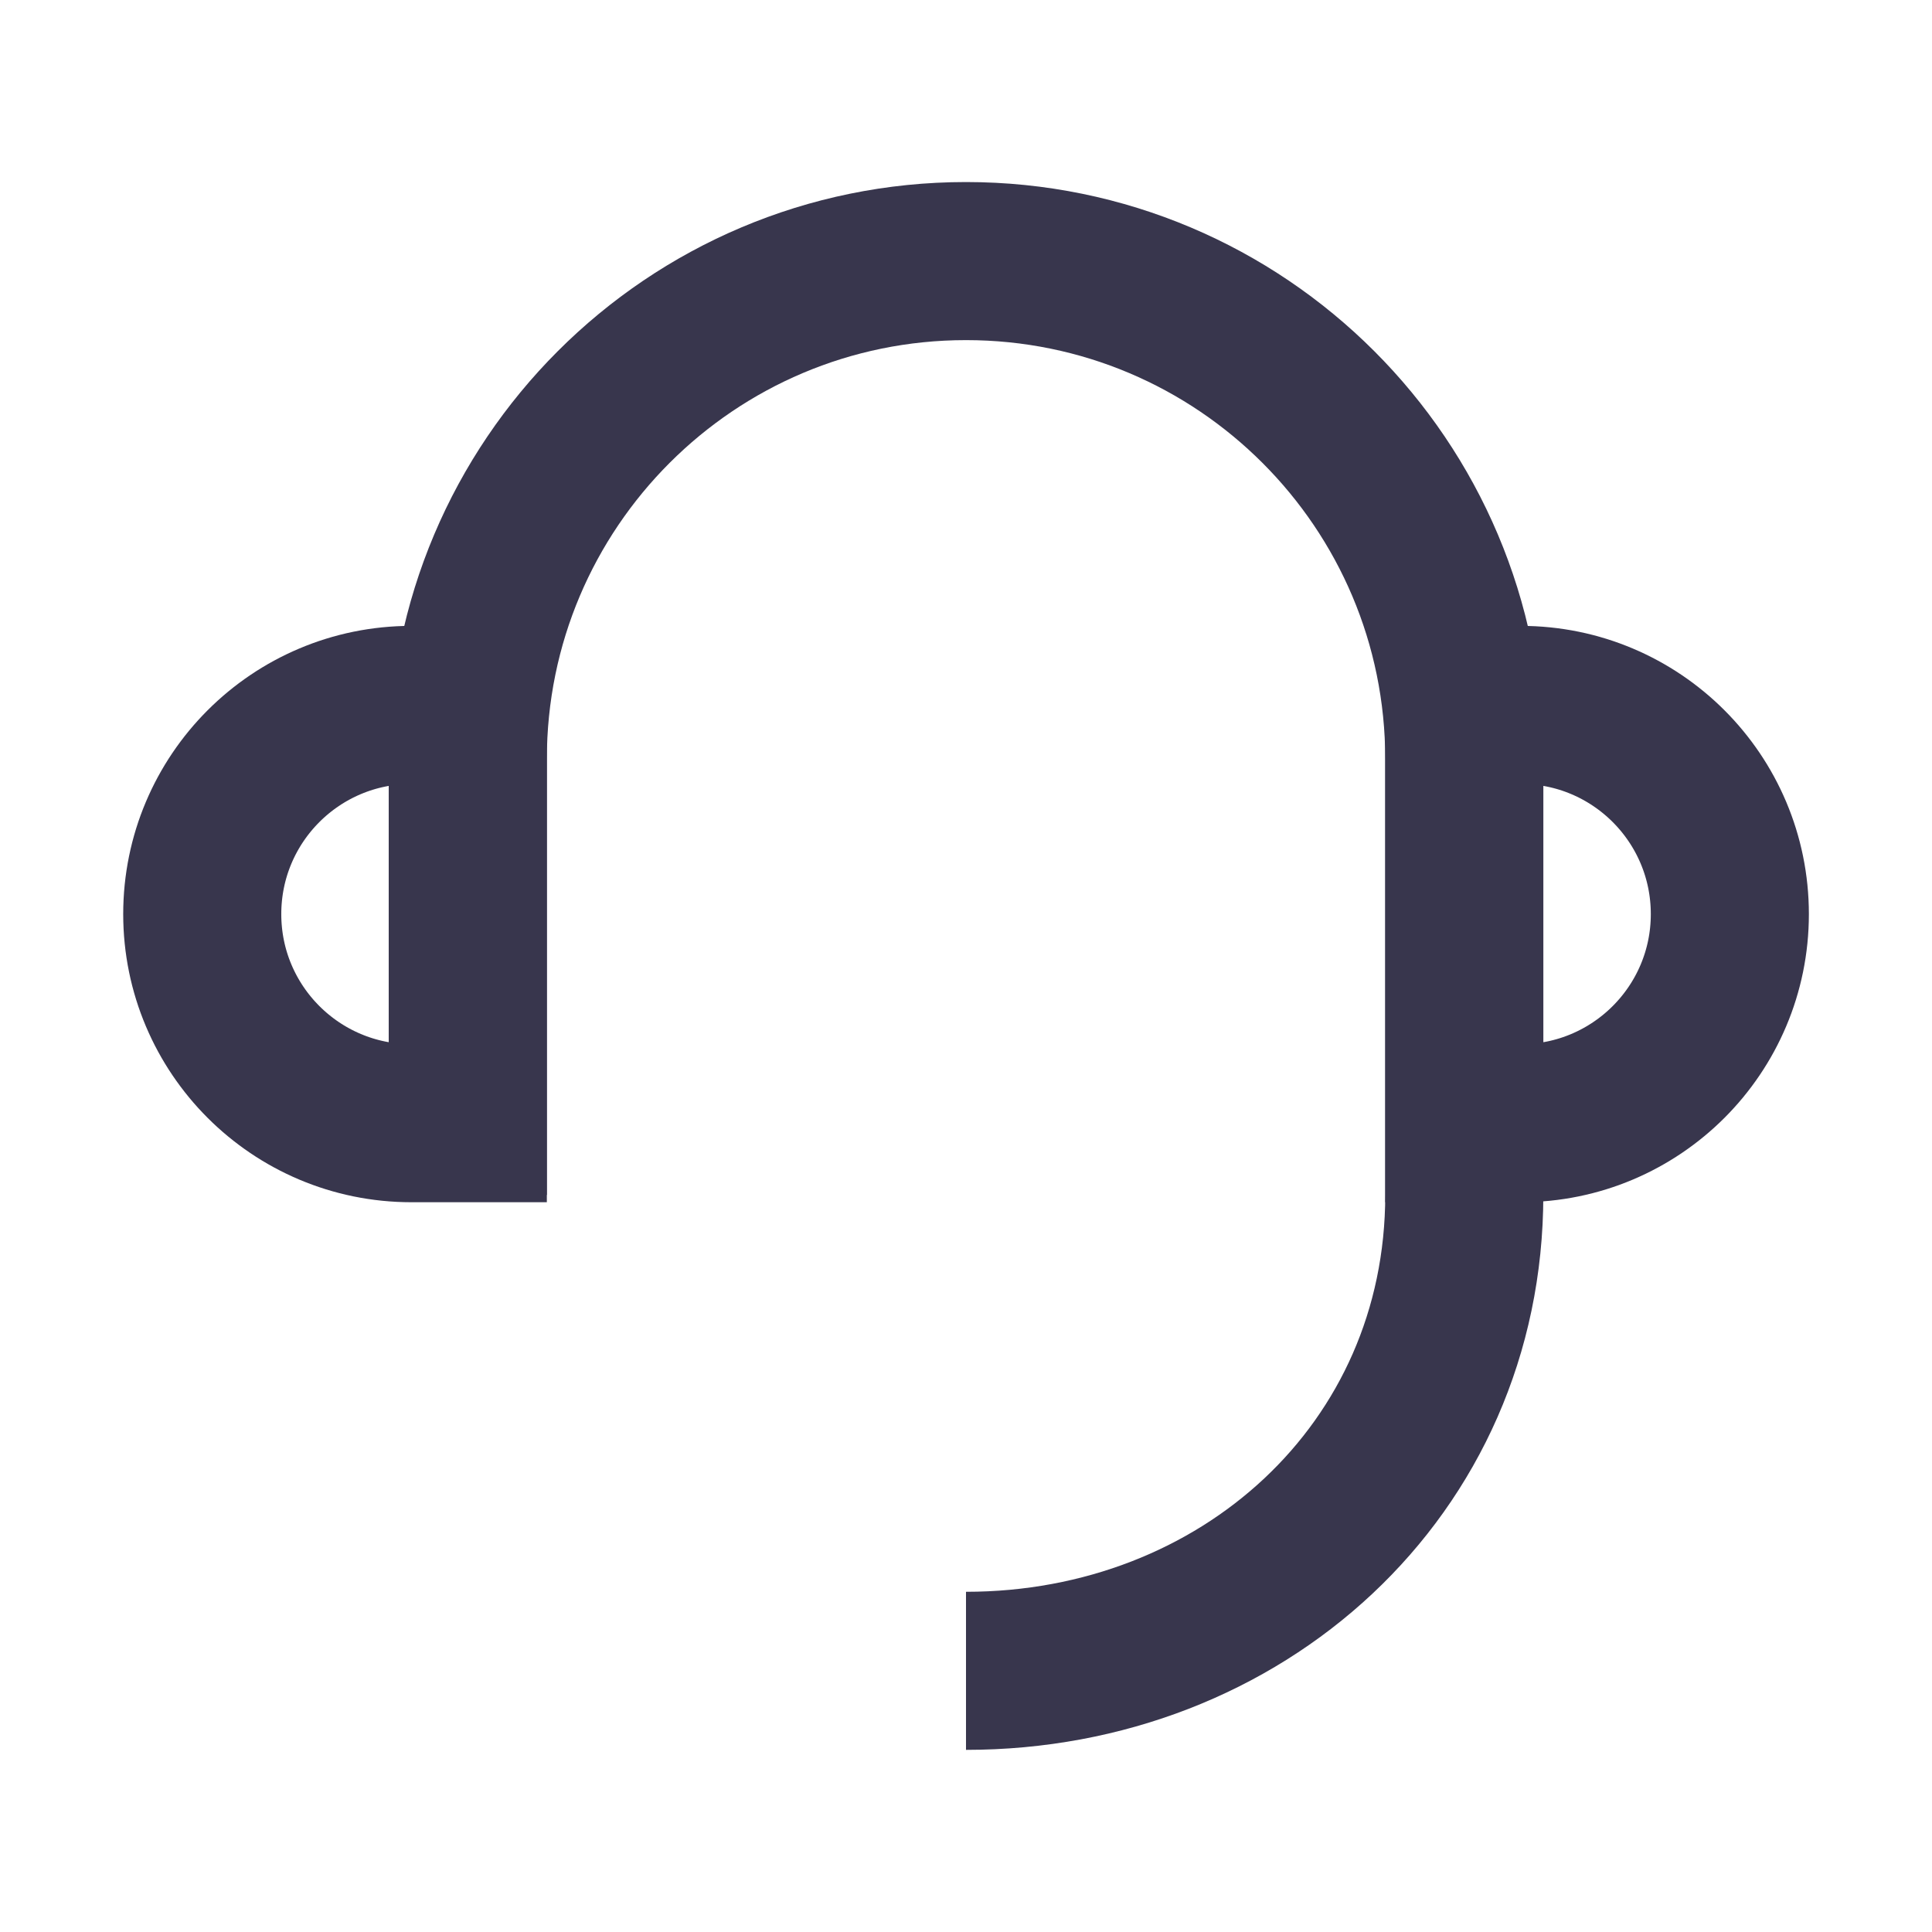 <?xml version="1.0" encoding="UTF-8"?>
<svg width="22px" height="22px" viewBox="0 0 22 22" version="1.1" xmlns="http://www.w3.org/2000/svg" xmlns:xlink="http://www.w3.org/1999/xlink">
    <title>ic/mine/service@2x</title>
    <g id="ic/mine/service" stroke="none" stroke-width="1" fill="none" fill-rule="evenodd">
        <rect id="矩形" x="0" y="0" width="22" height="22"></rect>
        <g id="编组-5" transform="translate(2.303, 2.973)" stroke="#38364D" stroke-width="1.8">
            <path d="M3.024,10.634 L3.024,5.673 C3.024,2.54 5.564,0 8.697,0 C11.831,0 14.371,2.54 14.371,5.673 L14.371,10.634 C14.371,13.767 11.831,16.053 8.697,16.053" id="路径"></path>
            <path d="M2.382,5.054 L3.024,5.054 L3.024,5.054 L3.024,9.817 L2.382,9.817 C1.066,9.817 1.61081302e-16,8.751 0,7.436 C-1.61081302e-16,6.12 1.066,5.054 2.382,5.054 Z" id="矩形备份-2"></path>
            <path d="M16.752,5.054 L17.395,5.054 L17.395,5.054 L17.395,9.817 L16.752,9.817 C15.437,9.817 14.371,8.751 14.371,7.436 C14.371,6.12 15.437,5.054 16.752,5.054 Z" id="矩形备份-3" transform="translate(15.883, 7.436) scale(-1, 1) translate(-15.883, -7.436) "></path>
        </g>
    </g>
</svg>